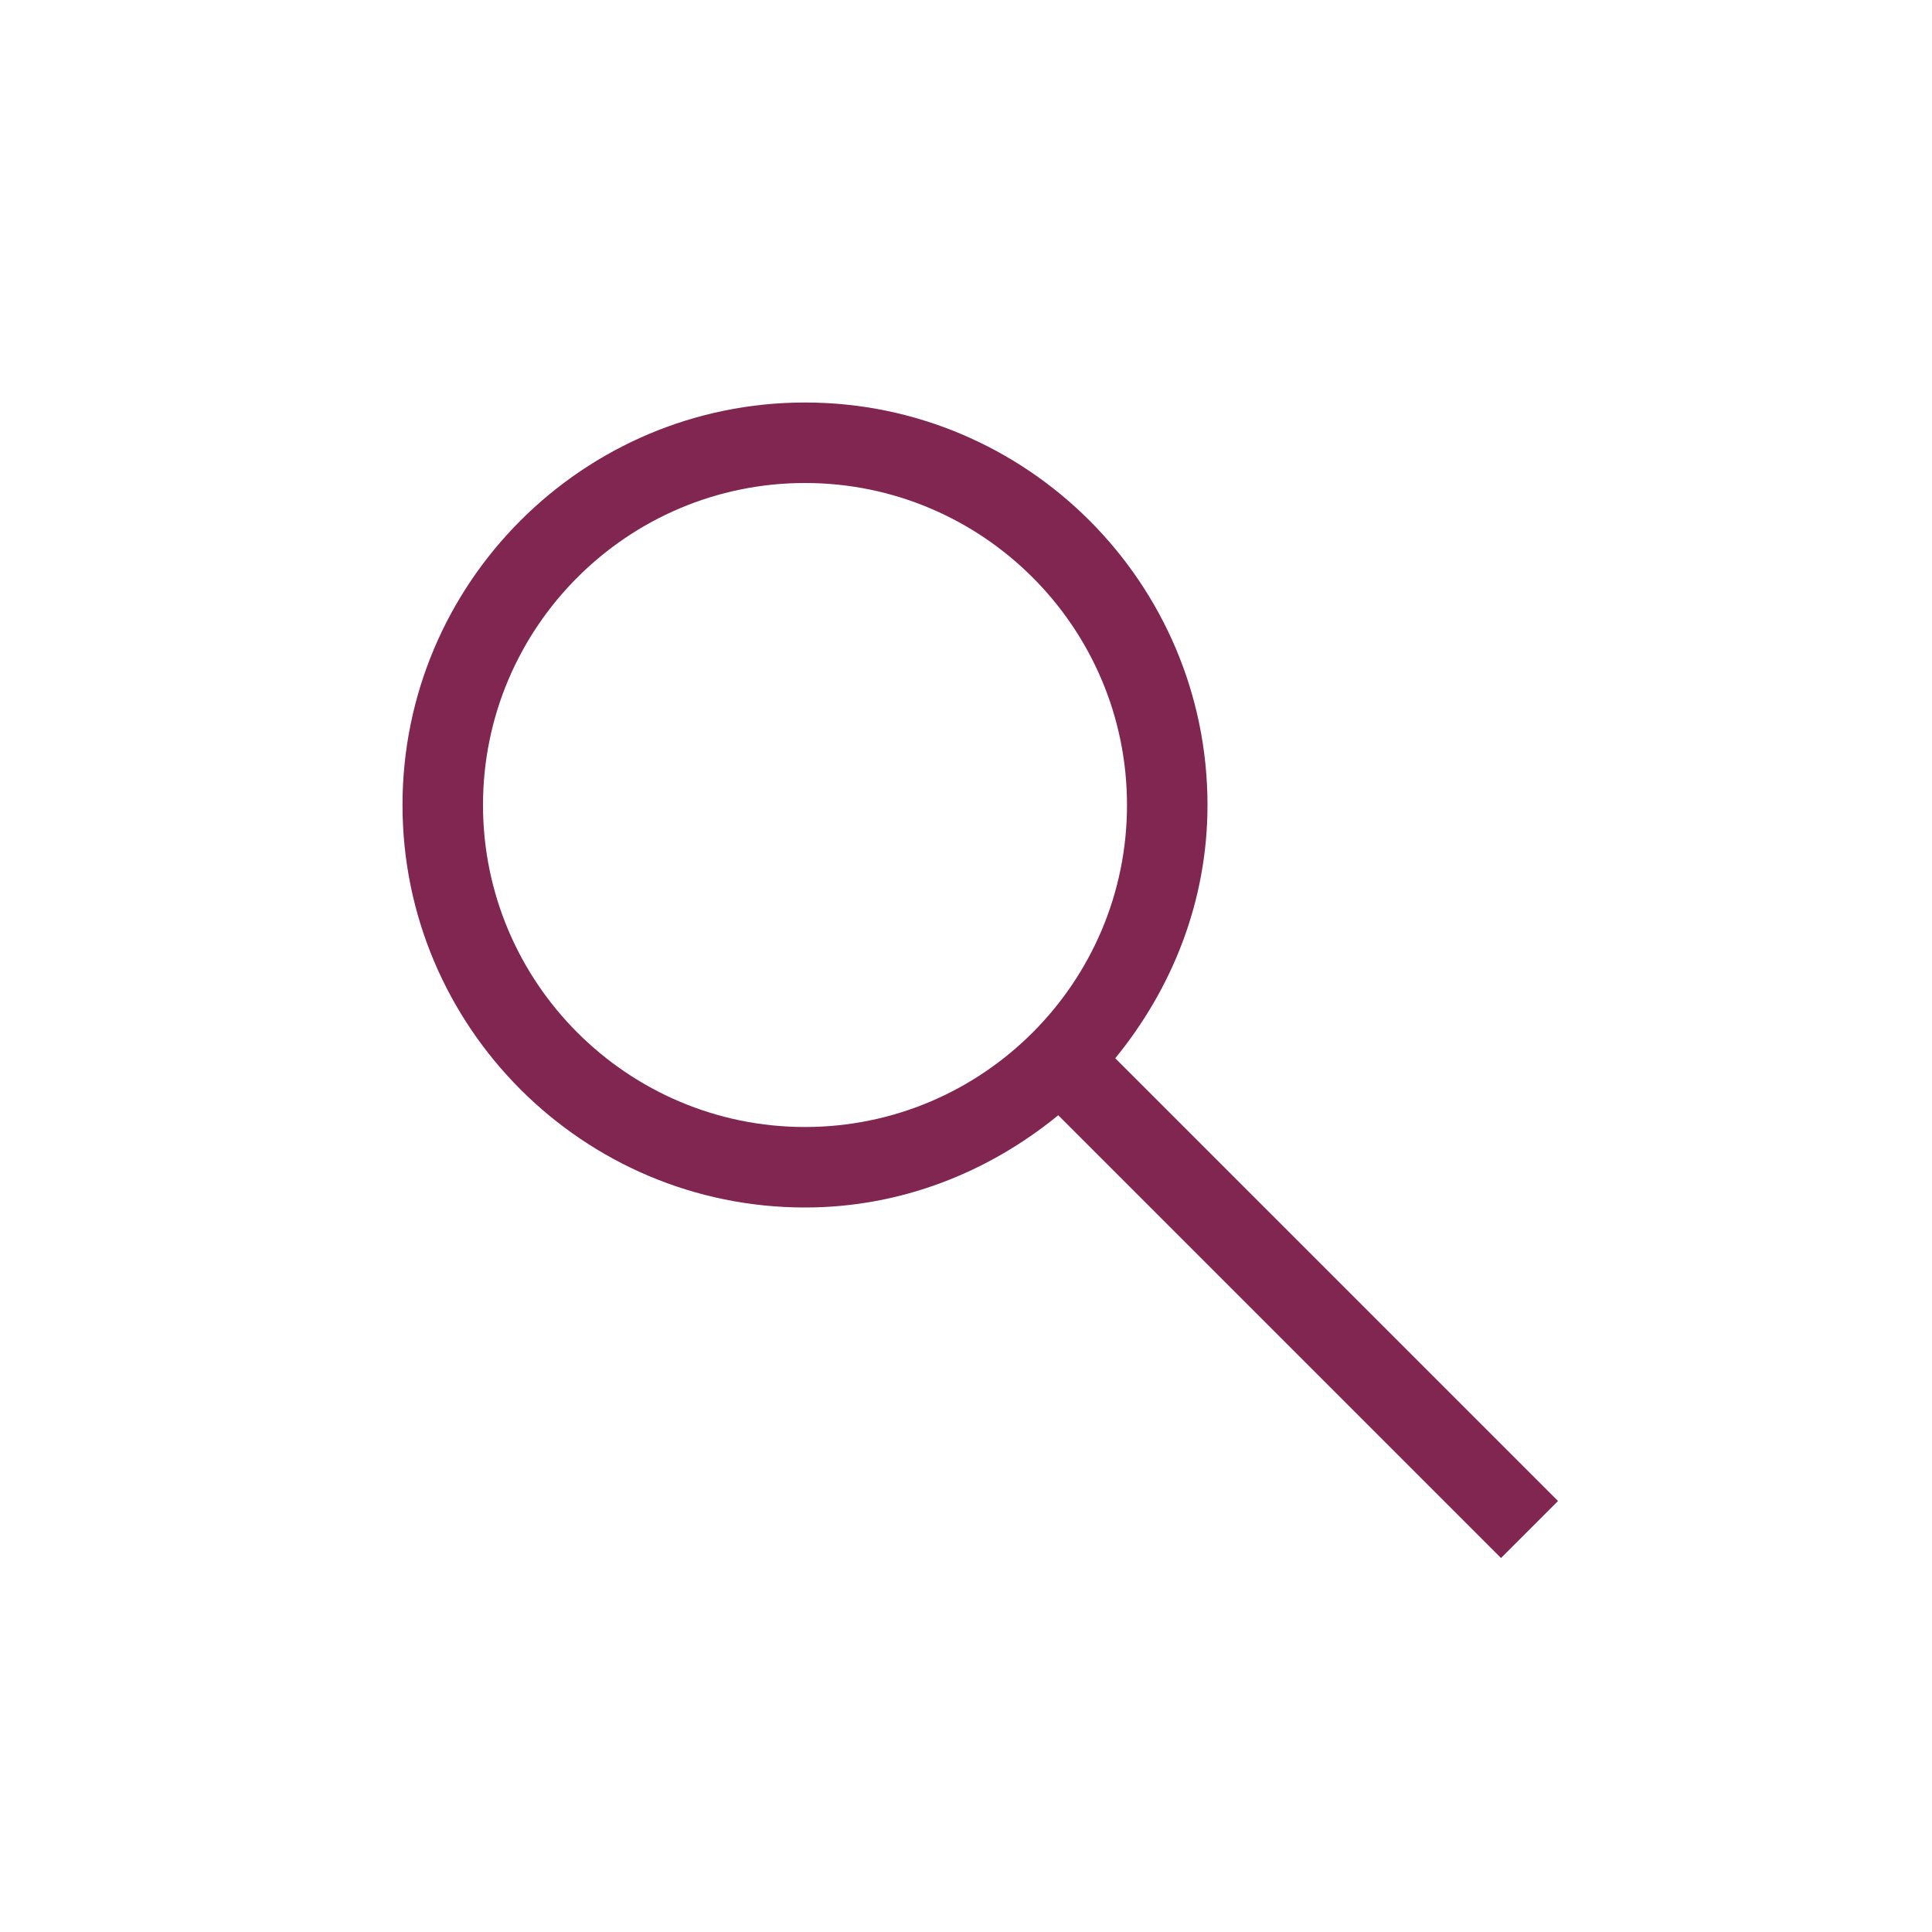 <svg width="24" height="24" viewBox="0 0 24 24" xmlns="http://www.w3.org/2000/svg"><path d="M6 10c0-2.206 1.794-4 4-4s4 1.794 4 4-1.794 4-4 4-4-1.794-4-4zm13.354 8.646l-5.5-5.5C14.559 12.284 15 11.198 15 10c0-2.757-2.243-5-5-5s-5 2.243-5 5 2.243 5 5 5c1.198 0 2.284-.441 3.146-1.146l5.5 5.5.708-.708z" fill="#802651" fill-rule="evenodd"/></svg>